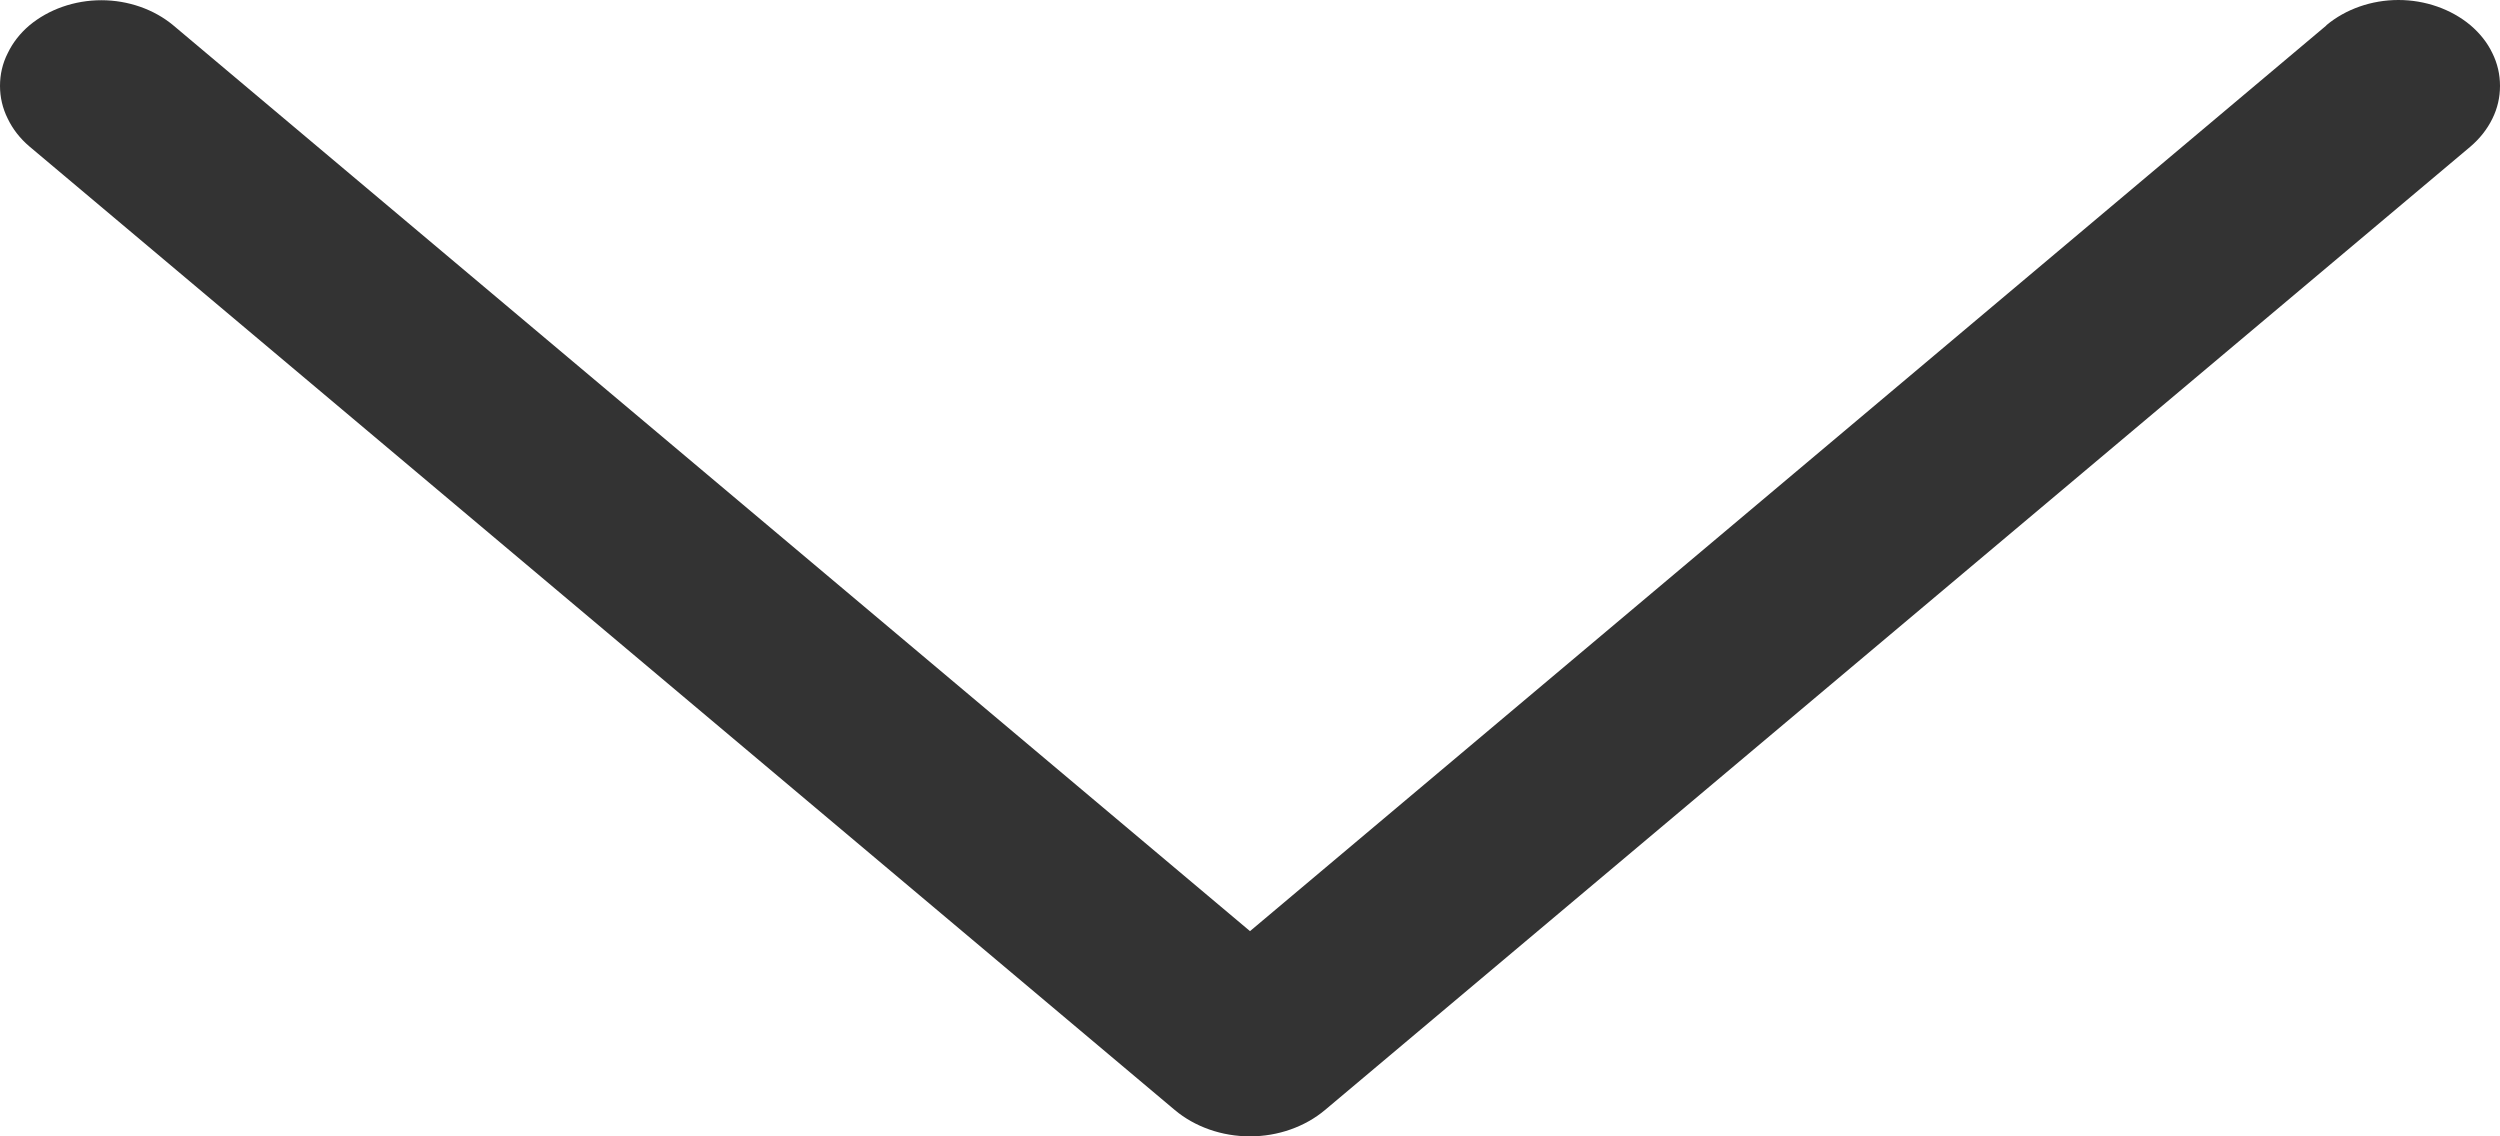<svg width="11" height="5" viewBox="0 0 11 5" fill="none" xmlns="http://www.w3.org/2000/svg">
<path d="M10.236 0.112L5.5 4.097L0.763 0.112C0.678 0.041 0.564 0.001 0.446 0.001C0.328 0.001 0.214 0.041 0.129 0.112C0.088 0.147 0.056 0.188 0.034 0.234C0.011 0.279 0 0.328 0 0.378C0 0.427 0.011 0.476 0.034 0.522C0.056 0.568 0.088 0.609 0.129 0.644L5.169 4.884C5.257 4.958 5.376 5 5.5 5C5.623 5 5.742 4.958 5.83 4.884L10.87 0.645C10.911 0.61 10.944 0.568 10.966 0.523C10.989 0.477 11 0.428 11 0.378C11 0.328 10.989 0.279 10.966 0.233C10.944 0.187 10.911 0.146 10.87 0.111C10.785 0.04 10.671 0 10.553 0C10.435 0 10.321 0.04 10.236 0.111V0.112Z" fill="#333333"/>
</svg>
